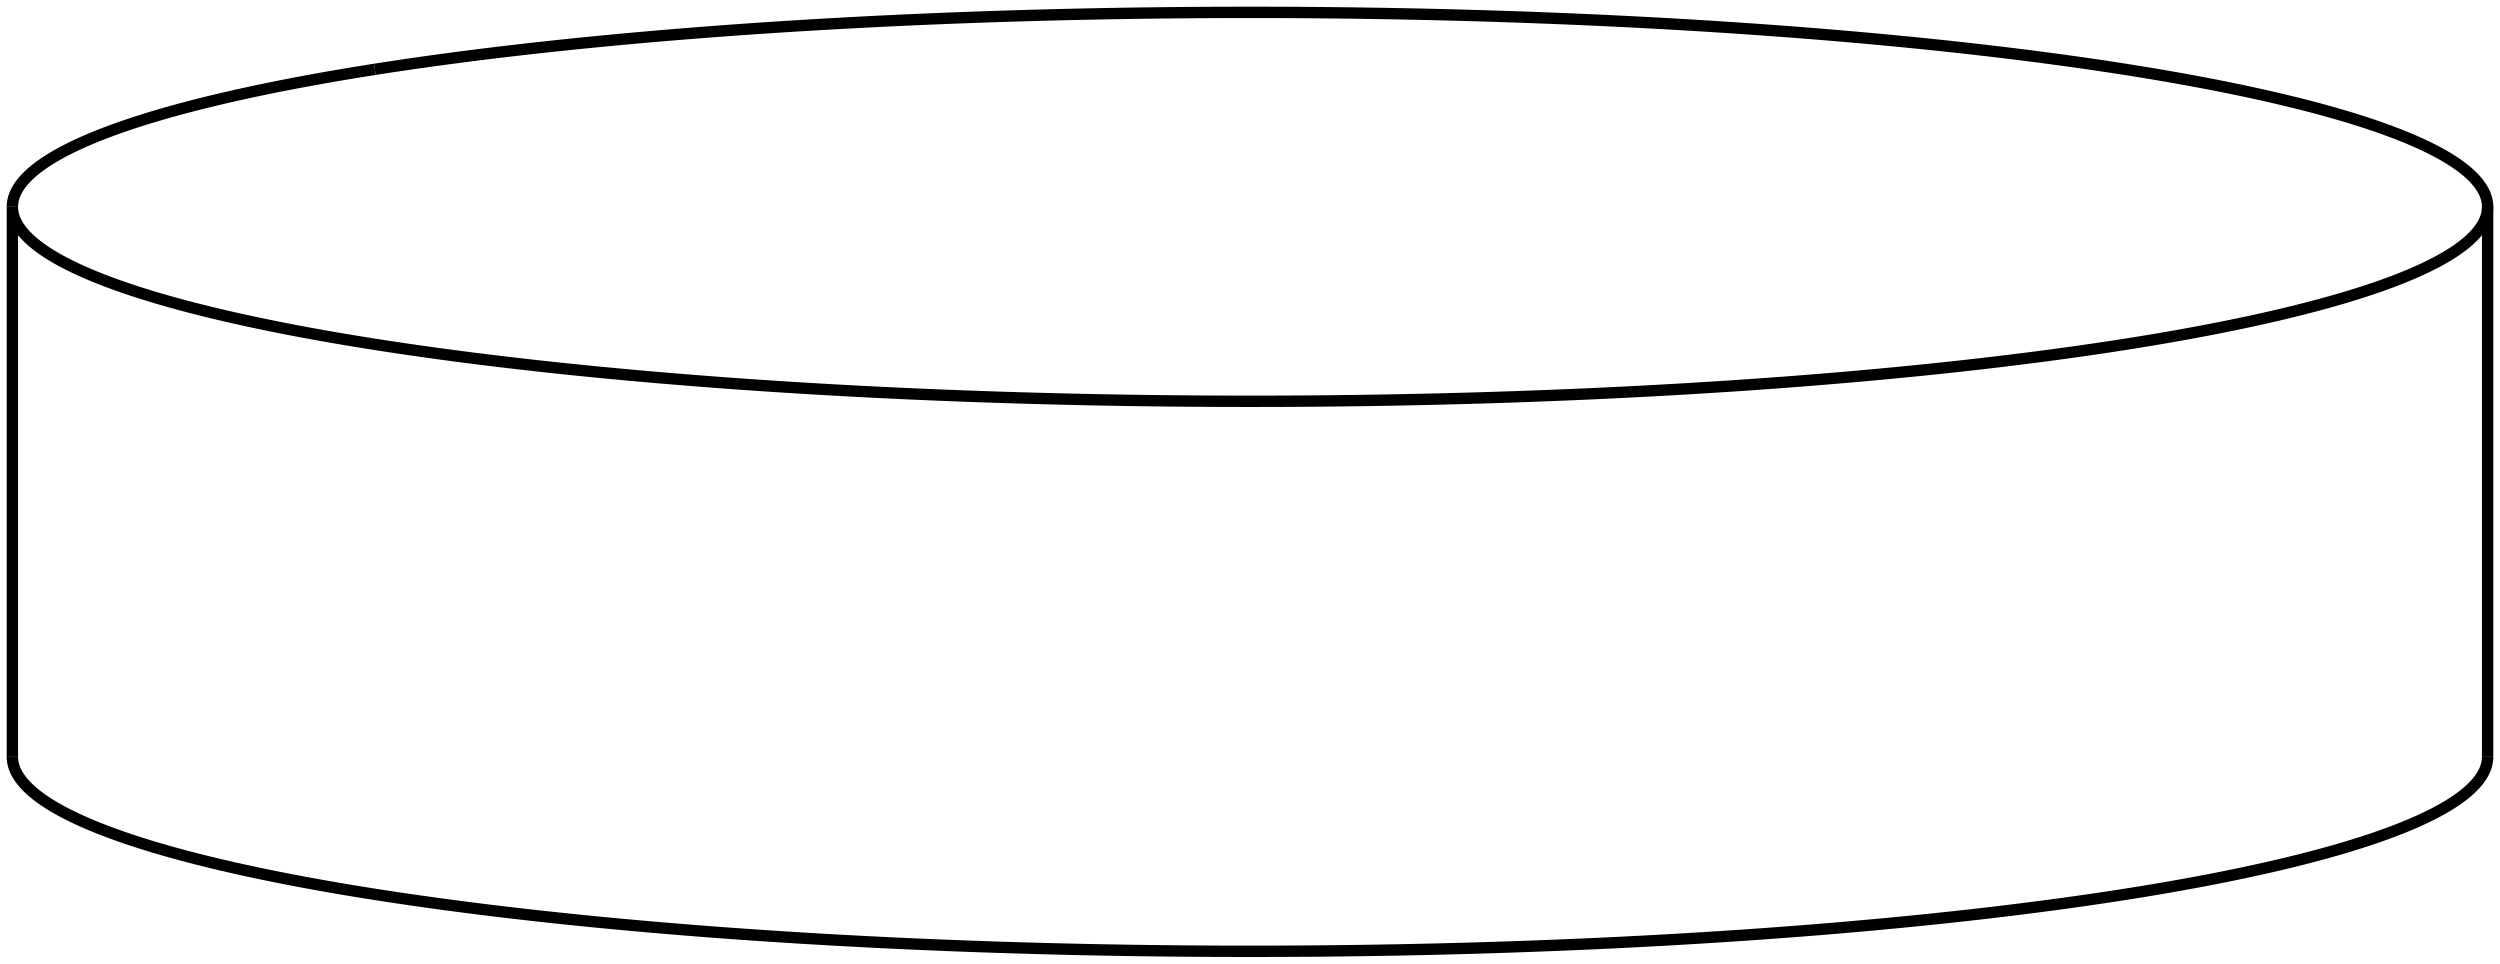 <svg version="1.1" xmlns="http://www.w3.org/2000/svg" viewBox="-101 -38.933 202 77.866" fill="none" stroke="black" stroke-width="0.6%" vector-effect="non-scaling-stroke">
    <path d="M 100 22.221 A 100 15.713 0 0 1 70.71 33.331 A 100 15.713 0 0 1 -100 22.221" />
    <path d="M -70.71 -33.331 A 100 15.713 0 0 1 100 -22.221 A 100 15.713 0 0 1 70.71 -11.11 A 100 15.713 0 0 1 -100 -22.221 L -100 22.221" />
    <path d="M -100 -22.221 A 100 15.713 0 0 1 -70.71 -33.331" />
    <path d="M 100 -22.221 L 100 22.221" />
</svg>